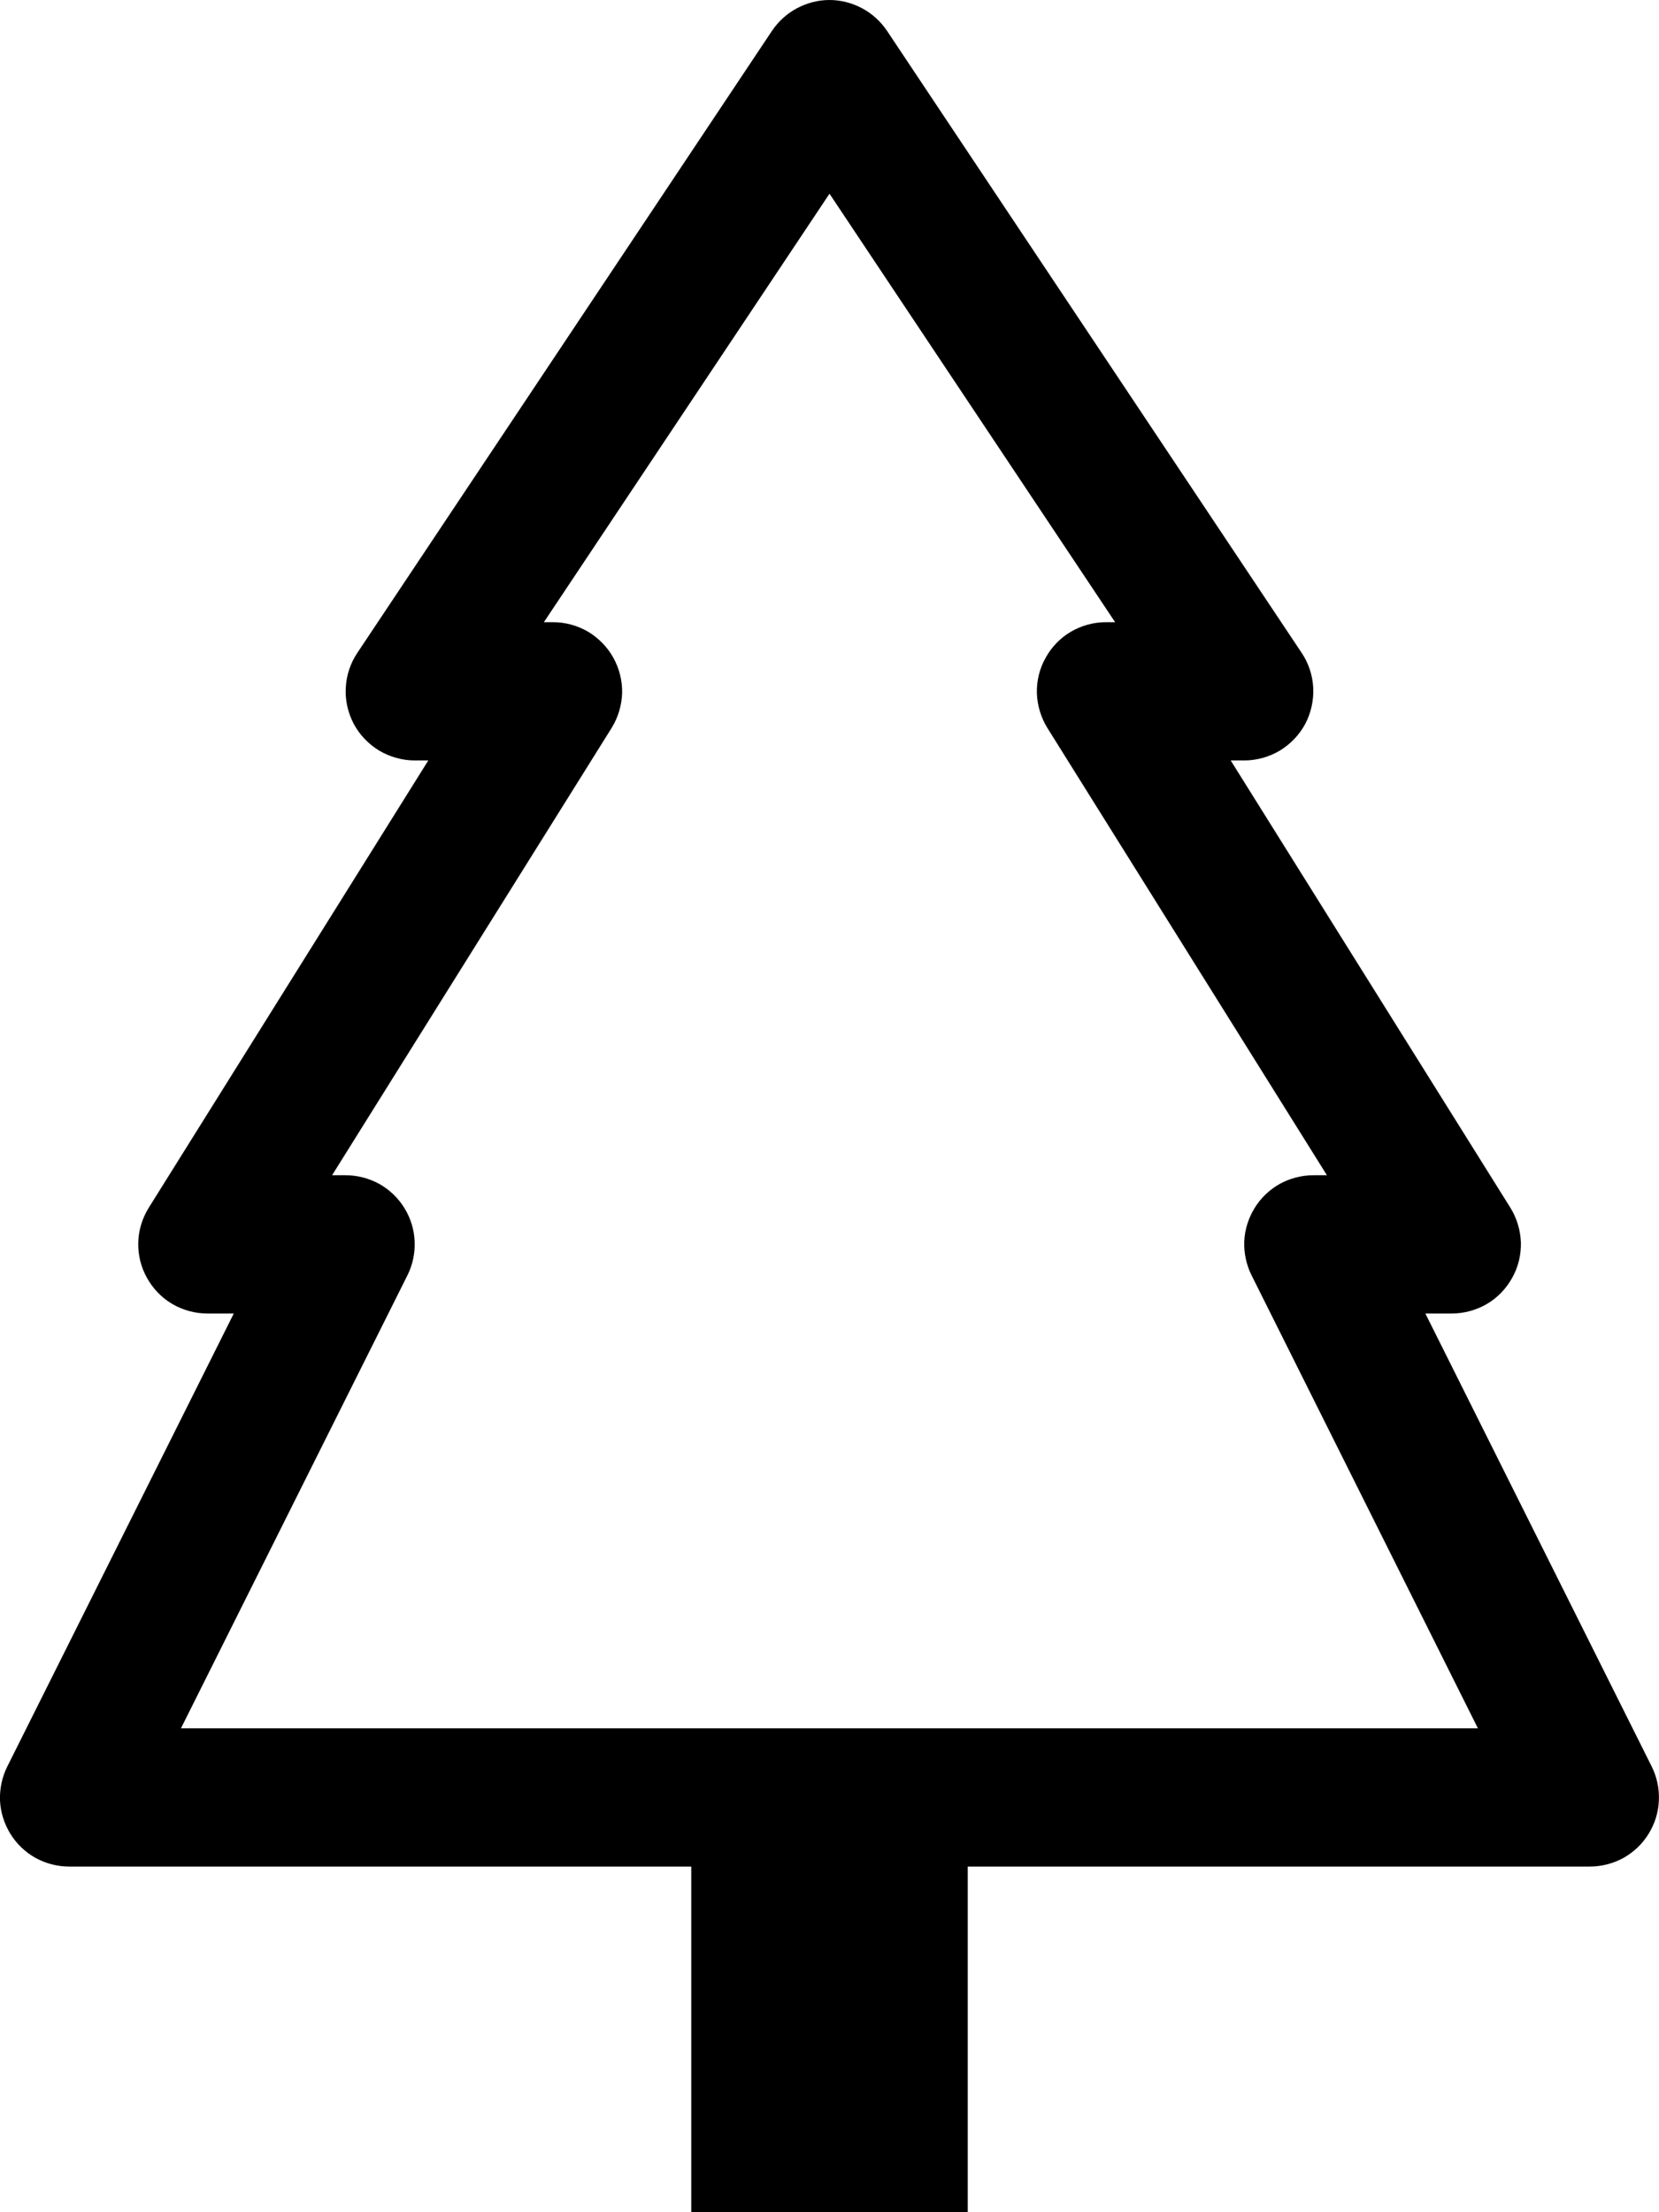 <svg width="12" height="16" viewBox="0 0 12 16" fill="none" xmlns="http://www.w3.org/2000/svg">
  <path d="M6.416 0.223C6.37 0.155 6.308 0.098 6.236 0.06C6.163 0.021 6.082 0 6 0C5.918 0 5.837 0.021 5.764 0.06C5.692 0.098 5.63 0.155 5.584 0.223L2.584 4.723C2.534 4.798 2.505 4.886 2.501 4.976C2.496 5.066 2.517 5.156 2.559 5.236C2.602 5.316 2.666 5.382 2.743 5.429C2.821 5.475 2.91 5.5 3 5.5H3.098L1.076 8.735C1.029 8.811 1.002 8.898 1 8.987C0.998 9.076 1.019 9.164 1.063 9.242C1.106 9.32 1.169 9.386 1.246 9.431C1.323 9.476 1.411 9.5 1.5 9.5H1.691L0.053 12.776C0.015 12.852 -0.003 12.937 0 13.022C0.004 13.107 0.03 13.19 0.075 13.263C0.119 13.335 0.182 13.395 0.256 13.437C0.331 13.478 0.415 13.5 0.5 13.5H5V16H7V13.5H11.5C11.585 13.5 11.669 13.478 11.744 13.437C11.818 13.395 11.881 13.335 11.925 13.263C11.97 13.19 11.996 13.107 11.999 13.022C12.003 12.937 11.985 12.852 11.947 12.776L10.31 9.5H10.501C10.59 9.5 10.678 9.476 10.755 9.431C10.832 9.386 10.895 9.32 10.938 9.242C10.982 9.164 11.003 9.076 11.001 8.987C10.998 8.898 10.972 8.811 10.925 8.735L8.902 5.5H9C9.09 5.5 9.179 5.475 9.257 5.429C9.334 5.382 9.398 5.316 9.441 5.236C9.483 5.156 9.503 5.066 9.499 4.976C9.495 4.886 9.466 4.798 9.416 4.723L6.416 0.223V0.223ZM4.437 4.758C4.394 4.68 4.33 4.615 4.254 4.569C4.177 4.524 4.089 4.5 4 4.5H3.934L6 1.401L8.066 4.5H8C7.911 4.5 7.823 4.524 7.746 4.569C7.669 4.614 7.606 4.68 7.563 4.758C7.519 4.836 7.498 4.924 7.5 5.013C7.503 5.102 7.529 5.189 7.576 5.265L9.598 8.5H9.5C9.415 8.5 9.331 8.522 9.256 8.563C9.182 8.605 9.119 8.665 9.075 8.737C9.03 8.81 9.004 8.893 9 8.978C8.997 9.063 9.015 9.148 9.053 9.224L10.69 12.5H1.309L2.947 9.224C2.985 9.148 3.003 9.063 2.999 8.978C2.996 8.893 2.97 8.81 2.925 8.737C2.881 8.665 2.818 8.605 2.744 8.563C2.669 8.522 2.585 8.5 2.5 8.5H2.402L4.424 5.265C4.471 5.189 4.497 5.102 4.5 5.013C4.502 4.924 4.48 4.836 4.437 4.758V4.758Z" fill="black"/>
</svg>
